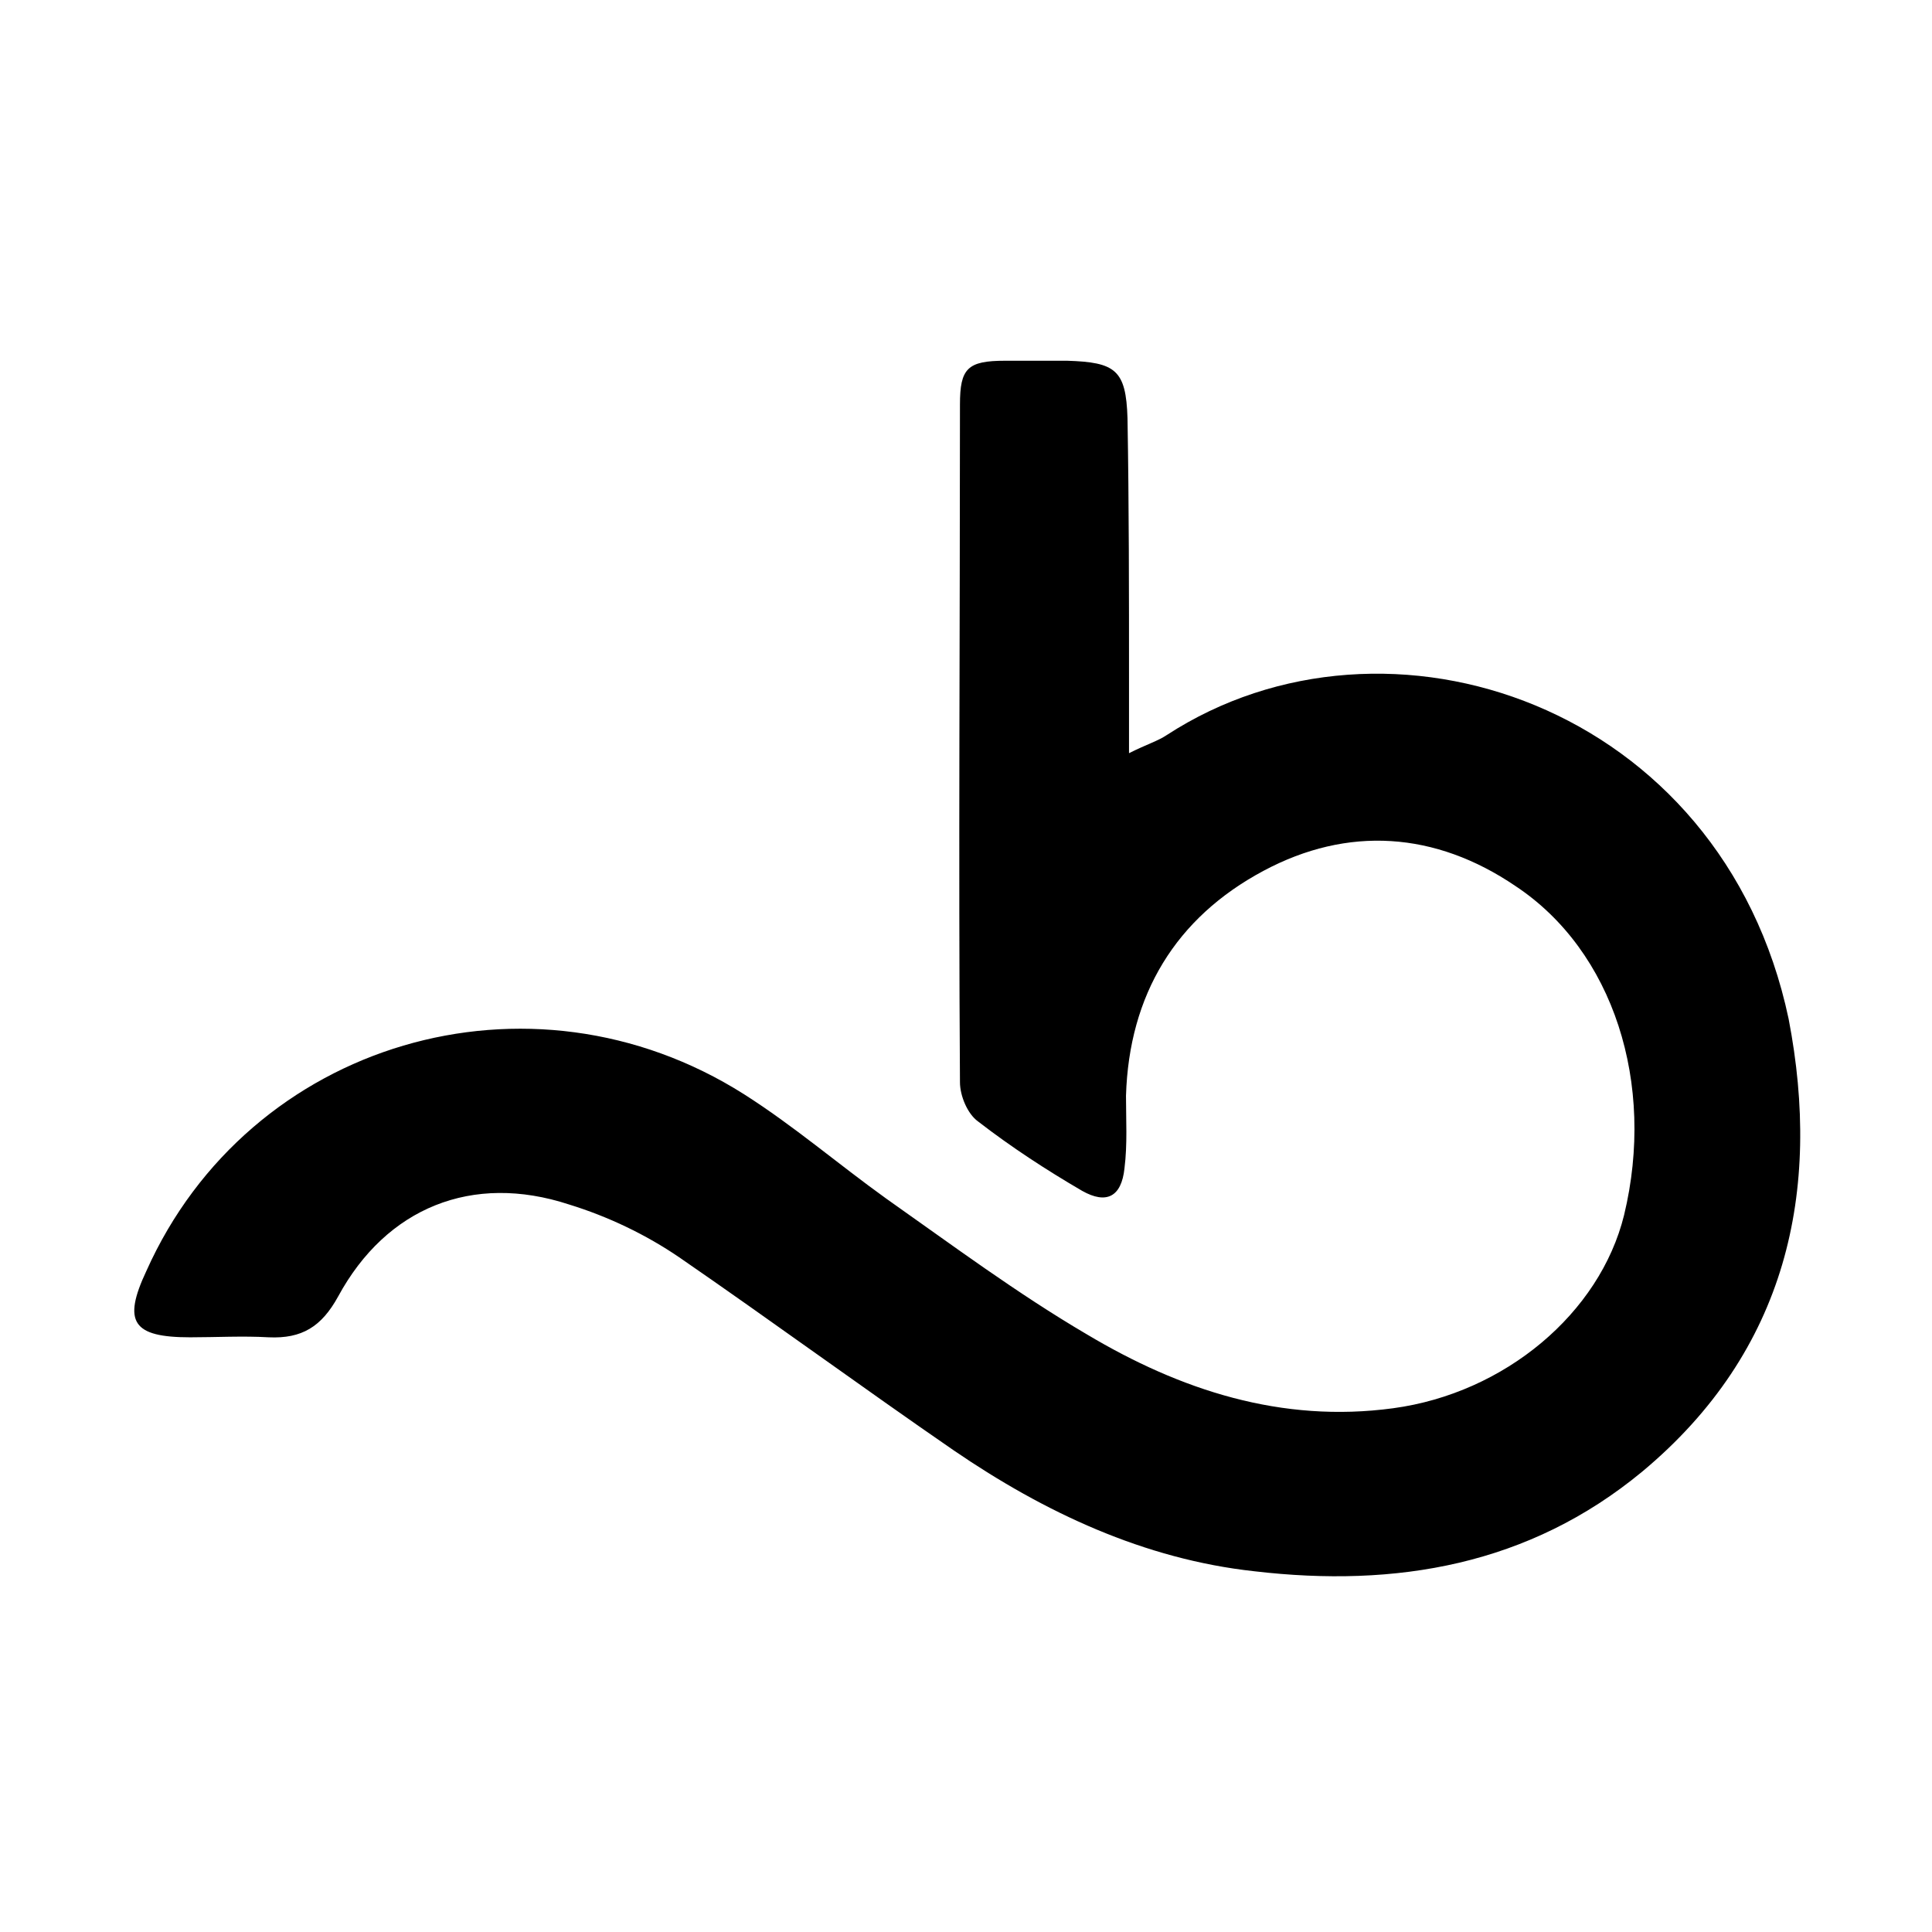 <?xml version="1.0" encoding="utf-8"?>
<!-- Generator: Adobe Illustrator 23.1.0, SVG Export Plug-In . SVG Version: 6.00 Build 0)  -->
<svg version="1.1" id="Layer_1" xmlns="http://www.w3.org/2000/svg" xmlns:xlink="http://www.w3.org/1999/xlink" x="0px" y="0px"
	 viewBox="0 0 128 128" style="enable-background:new 0 0 128 128;" xml:space="preserve">
<path d="M108.8,97.5c-7.5,6.2-16.3,7.7-25.7,6.6c-7.3-0.8-13.9-3.9-19.9-8c-6.1-4.2-12.1-8.6-18.2-12.8c-2.2-1.5-4.7-2.7-7.3-3.5
	c-6.4-2.1-12.1,0.2-15.3,6.1c-1.1,2-2.4,2.8-4.6,2.7c-1.7-0.1-3.5,0-5.2,0c-3.8,0-4.5-1-2.9-4.4c6.8-15.2,25.4-20.7,39.6-11.7
	c3.3,2.1,6.2,4.6,9.4,6.9c4.4,3.1,8.7,6.3,13.3,9c6.2,3.7,12.9,5.9,20.3,4.9c7.4-1,13.7-6.3,15.3-12.8c2.1-8.7-0.7-17.5-7.2-21.8
	c-5.3-3.6-11.1-4-16.7-1c-5.8,3.1-8.9,8.2-9.1,14.9c0,1.6,0.1,3.2-0.1,4.8c-0.2,1.9-1.2,2.4-2.8,1.5c-2.4-1.4-4.7-2.9-6.9-4.6
	c-0.7-0.5-1.2-1.7-1.2-2.6c-0.1-15,0-30,0-44.9c0-2.4,0.5-2.9,3-2.9c1.4,0,2.7,0,4.1,0c3.2,0.1,3.9,0.6,4,3.8
	c0.1,5.8,0.1,11.6,0.1,17.4c0,1.4,0,2.8,0,4.8c1.2-0.6,1.9-0.8,2.5-1.2c14.6-9.5,36.8-2,41.2,18.8C120.7,78.9,118.4,89.5,108.8,97.5
	z"/>
</svg>
